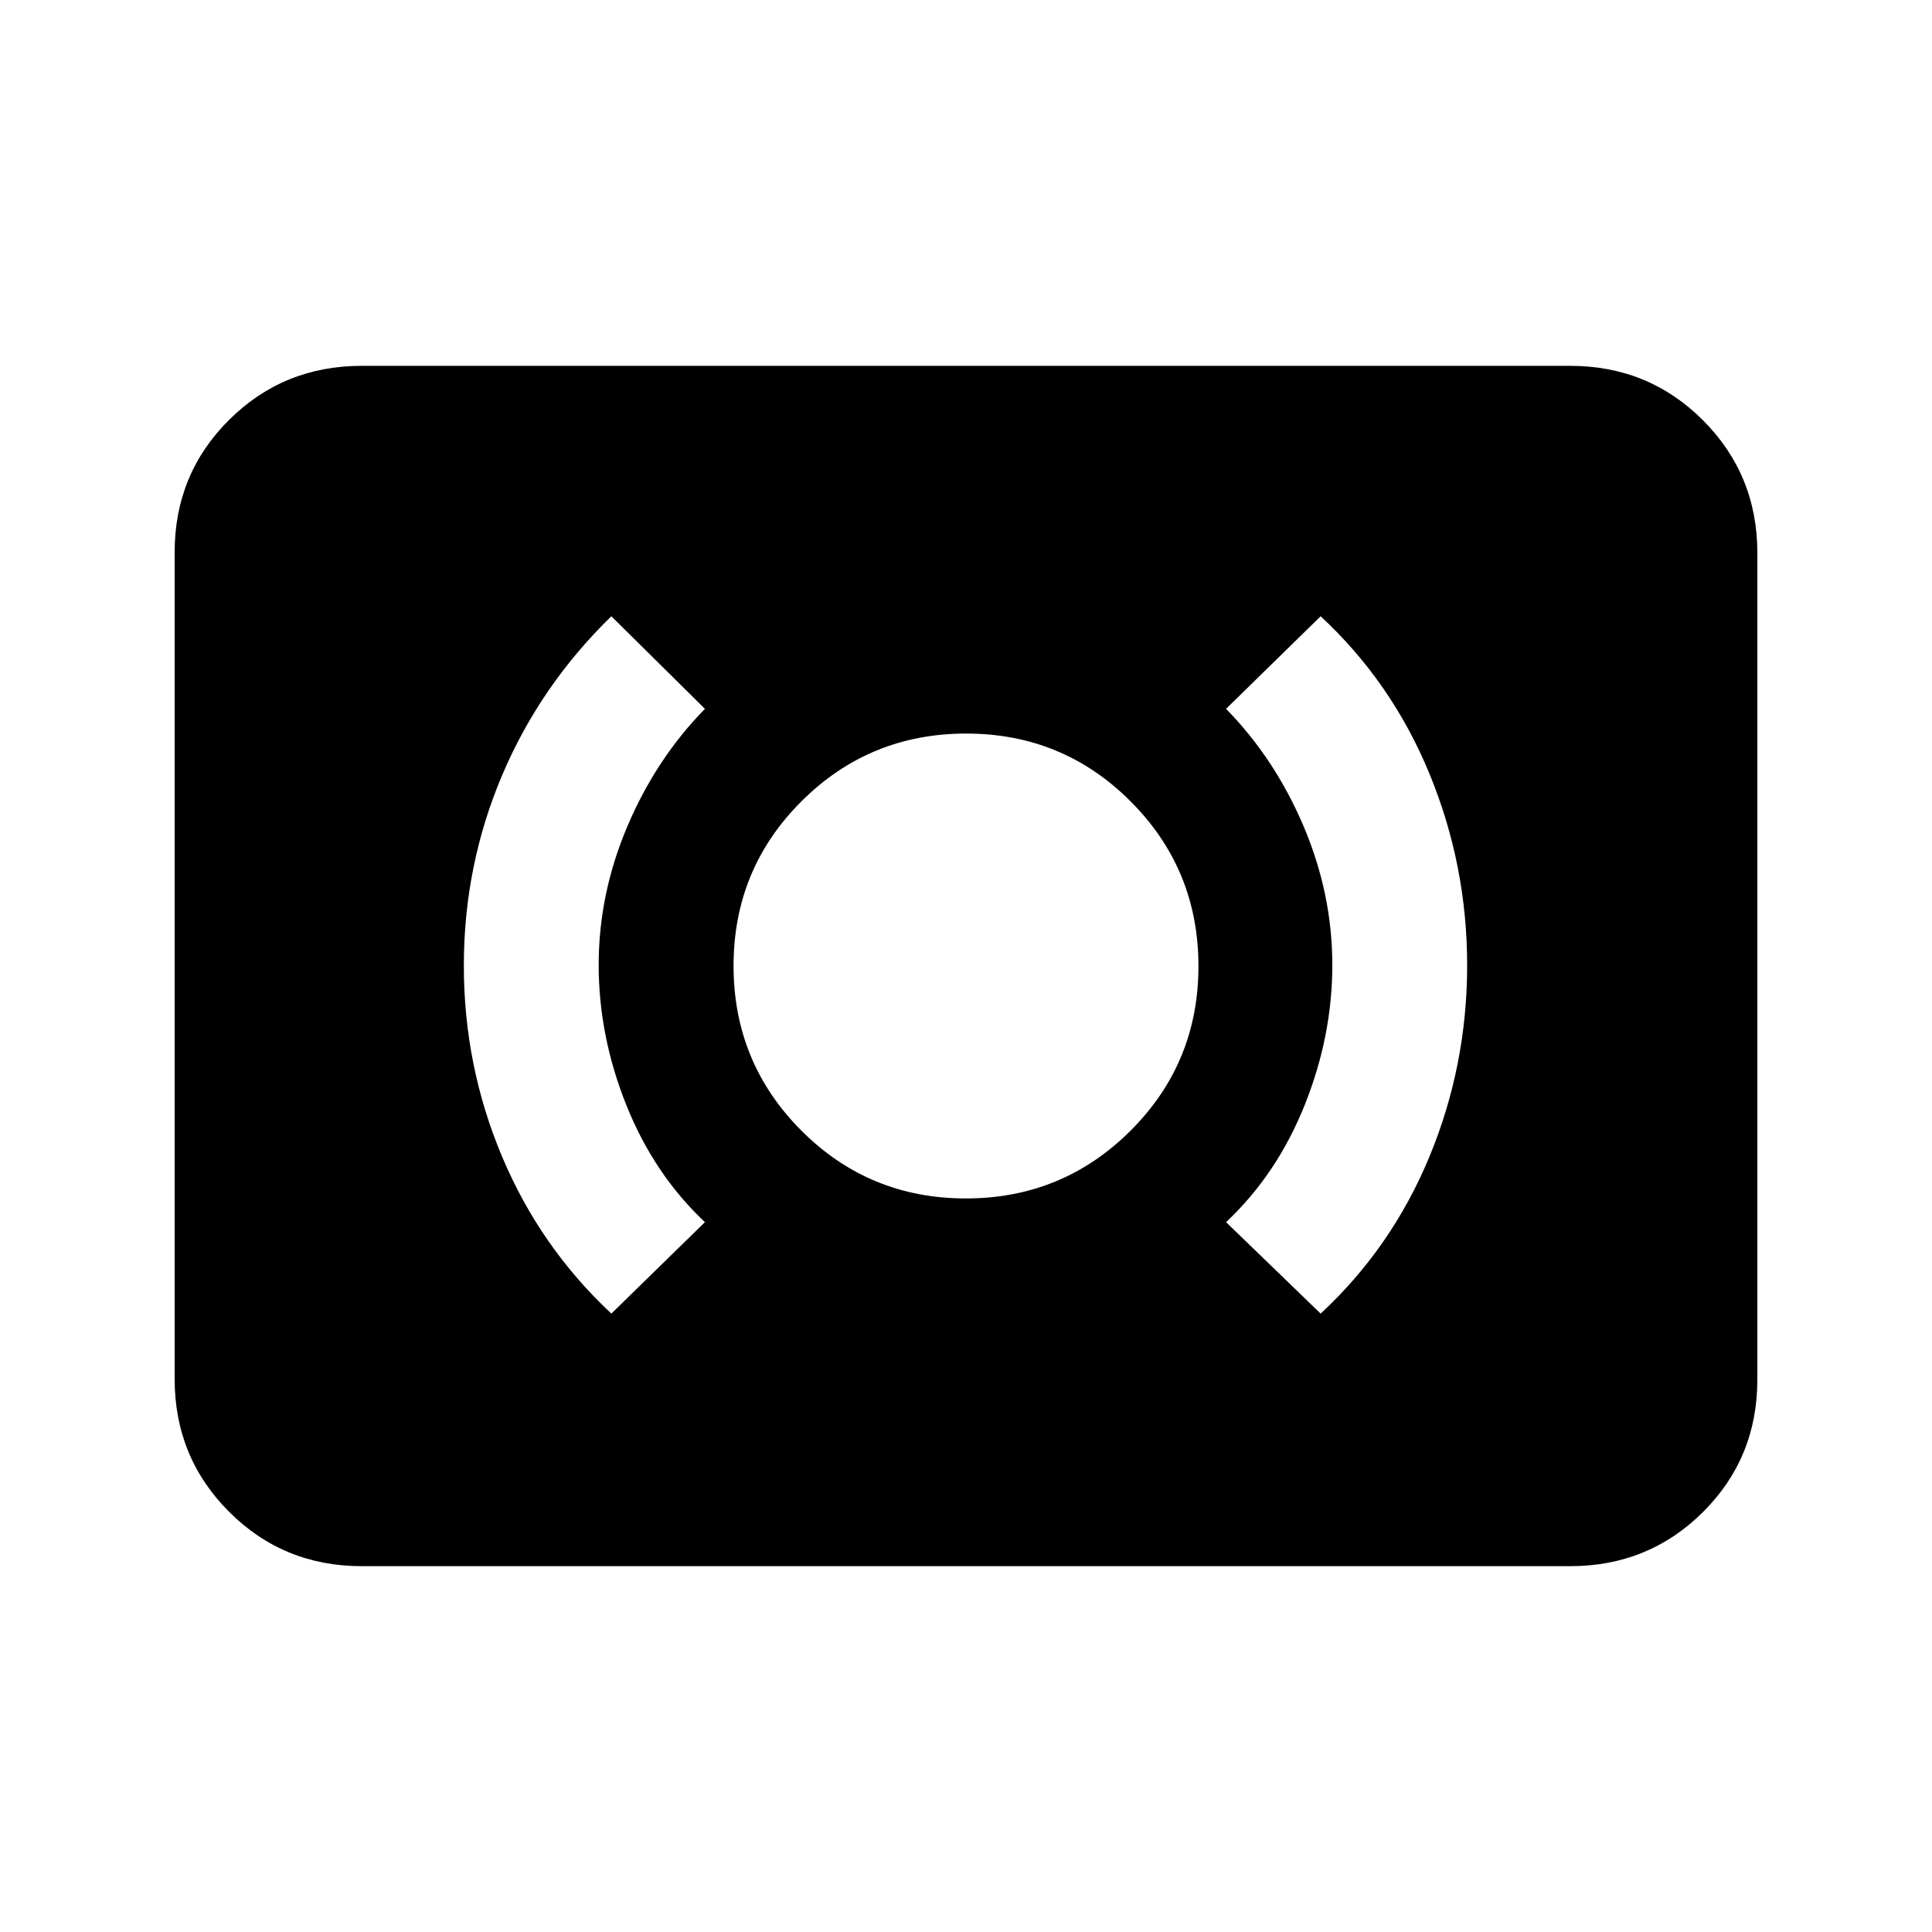 <svg xmlns="http://www.w3.org/2000/svg" height="20" viewBox="0 -960 960 960" width="20"><path d="M479.91-364.5q48.09 0 81.84-33.66t33.75-81.75q0-48.09-33.66-81.84t-81.75-33.75q-48.09 0-81.84 33.66t-33.75 81.75q0 48.09 33.66 81.84t81.75 33.75Zm176.31 57.22q35.37-32.81 54.08-78.04 18.72-45.23 18.72-95.06 0-49.65-18.72-95.13-18.71-45.47-54.08-78.27l-47 46q24.3 24.8 38.55 58.39 14.25 33.59 14.25 68.89t-13.75 69.64q-13.75 34.34-39.05 58.14l47 45.44Zm-352.44 0 46.5-45.44q-25.3-23.8-39.05-58.14-13.75-34.34-13.75-69.64t14.25-68.89q14.25-33.59 38.55-58.39l-46.5-46q-35.45 34.5-54.38 79.24-18.92 44.74-18.92 94.4 0 49.66 18.95 94.74 18.95 45.07 54.35 78.12Zm-124 125.5q-38.94 0-65.97-27.04t-27.03-66V-685.5q0-38.96 27.03-65.84 27.03-26.88 65.97-26.88h600.44q38.94 0 65.97 27.04t27.03 66v410.68q0 38.96-27.03 65.84-27.03 26.88-65.97 26.88H179.78Z"/></svg>